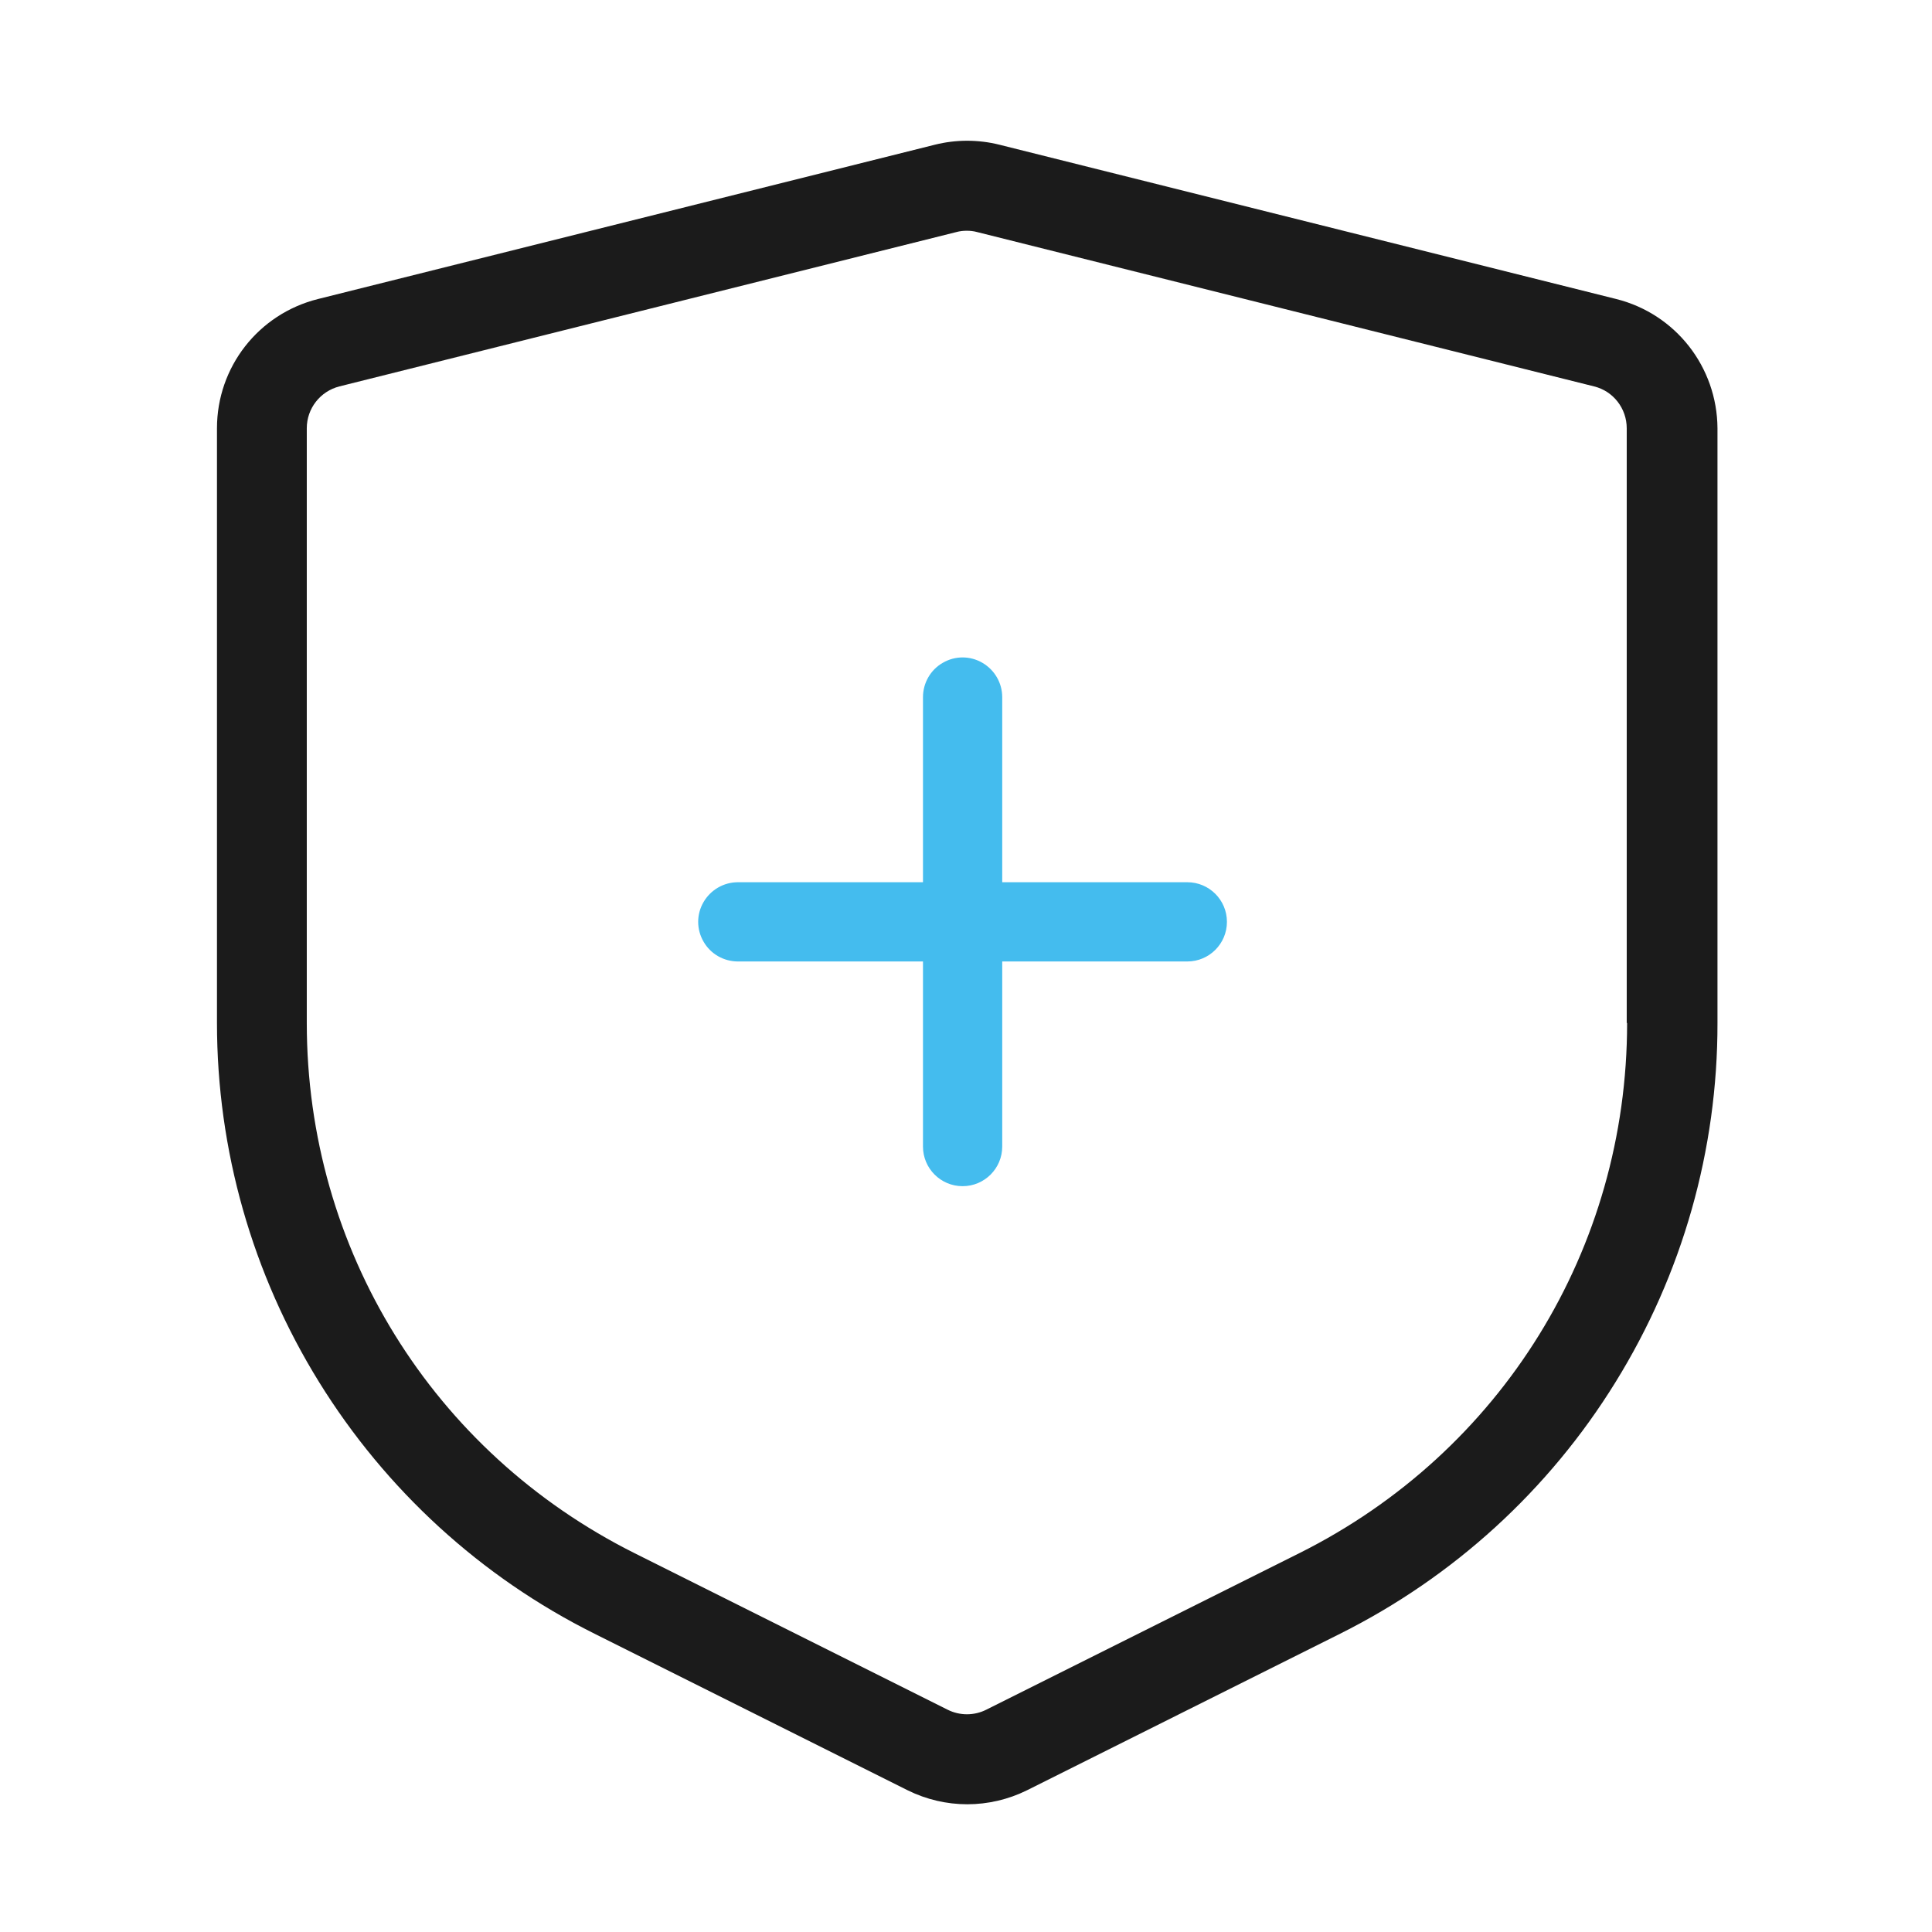 <?xml version="1.0" standalone="no"?><!DOCTYPE svg PUBLIC "-//W3C//DTD SVG 1.1//EN" "http://www.w3.org/Graphics/SVG/1.1/DTD/svg11.dtd"><svg t="1652175148535" class="icon" viewBox="0 0 1024 1024" version="1.1" xmlns="http://www.w3.org/2000/svg" p-id="2901" xmlns:xlink="http://www.w3.org/1999/xlink" width="200" height="200"><defs><style type="text/css">@font-face { font-family: feedback-iconfont; src: url("//at.alicdn.com/t/font_1031158_u69w8yhxdu.woff2?t=1630033759944") format("woff2"), url("//at.alicdn.com/t/font_1031158_u69w8yhxdu.woff?t=1630033759944") format("woff"), url("//at.alicdn.com/t/font_1031158_u69w8yhxdu.ttf?t=1630033759944") format("truetype"); }
</style></defs><path d="M856.7 158.5l-327-81.8c-11.2-2.8-23-2.8-34.2 0l-327 81.8c-31.5 7.9-53.5 36-53.5 68.5v315.2c0 67.3 18.7 133.1 54.1 190.3s85.8 103.4 146 133.4l166 83c9.9 4.9 20.7 7.4 31.6 7.4 10.8 0 21.7-2.5 31.6-7.4l166-83c60.2-30.1 110.7-76.2 146-133.4 35.4-57.2 54.1-123 54-190.3V227c-0.2-32.5-22.2-60.6-53.6-68.5z m5.7 383.7c0 119.8-66.5 227.4-173.7 281l-166 83c-6.4 3.2-14 3.2-20.4 0l-166-83c-107.1-53.6-173.7-161.2-173.7-281V227c0-10.5 7.1-19.6 17.3-22.2l327-81.8c1.8-0.5 3.7-0.7 5.5-0.7s3.7 0.2 5.5 0.7l327 81.8c10.2 2.5 17.3 11.7 17.3 22.2v315.2z" fill="#1B1B1B" p-id="2902"></path><path d="M531.2 467.6h98.1c11.6 0 21 9.4 21 21s-9.4 21-21 21h-98.1v98.1c0 11.6-9.4 21-21 21s-21-9.4-21-21v-98.1h-98.1c-7.5 0-14.5-4-18.2-10.5-3.8-6.5-3.8-14.5 0-21s10.7-10.5 18.2-10.5h98.1v-98.1c0-7.5 4-14.5 10.5-18.2 6.5-3.8 14.5-3.8 21 0s10.5 10.7 10.5 18.2v98.1z" fill="#44BCEE" p-id="2903"></path></svg>